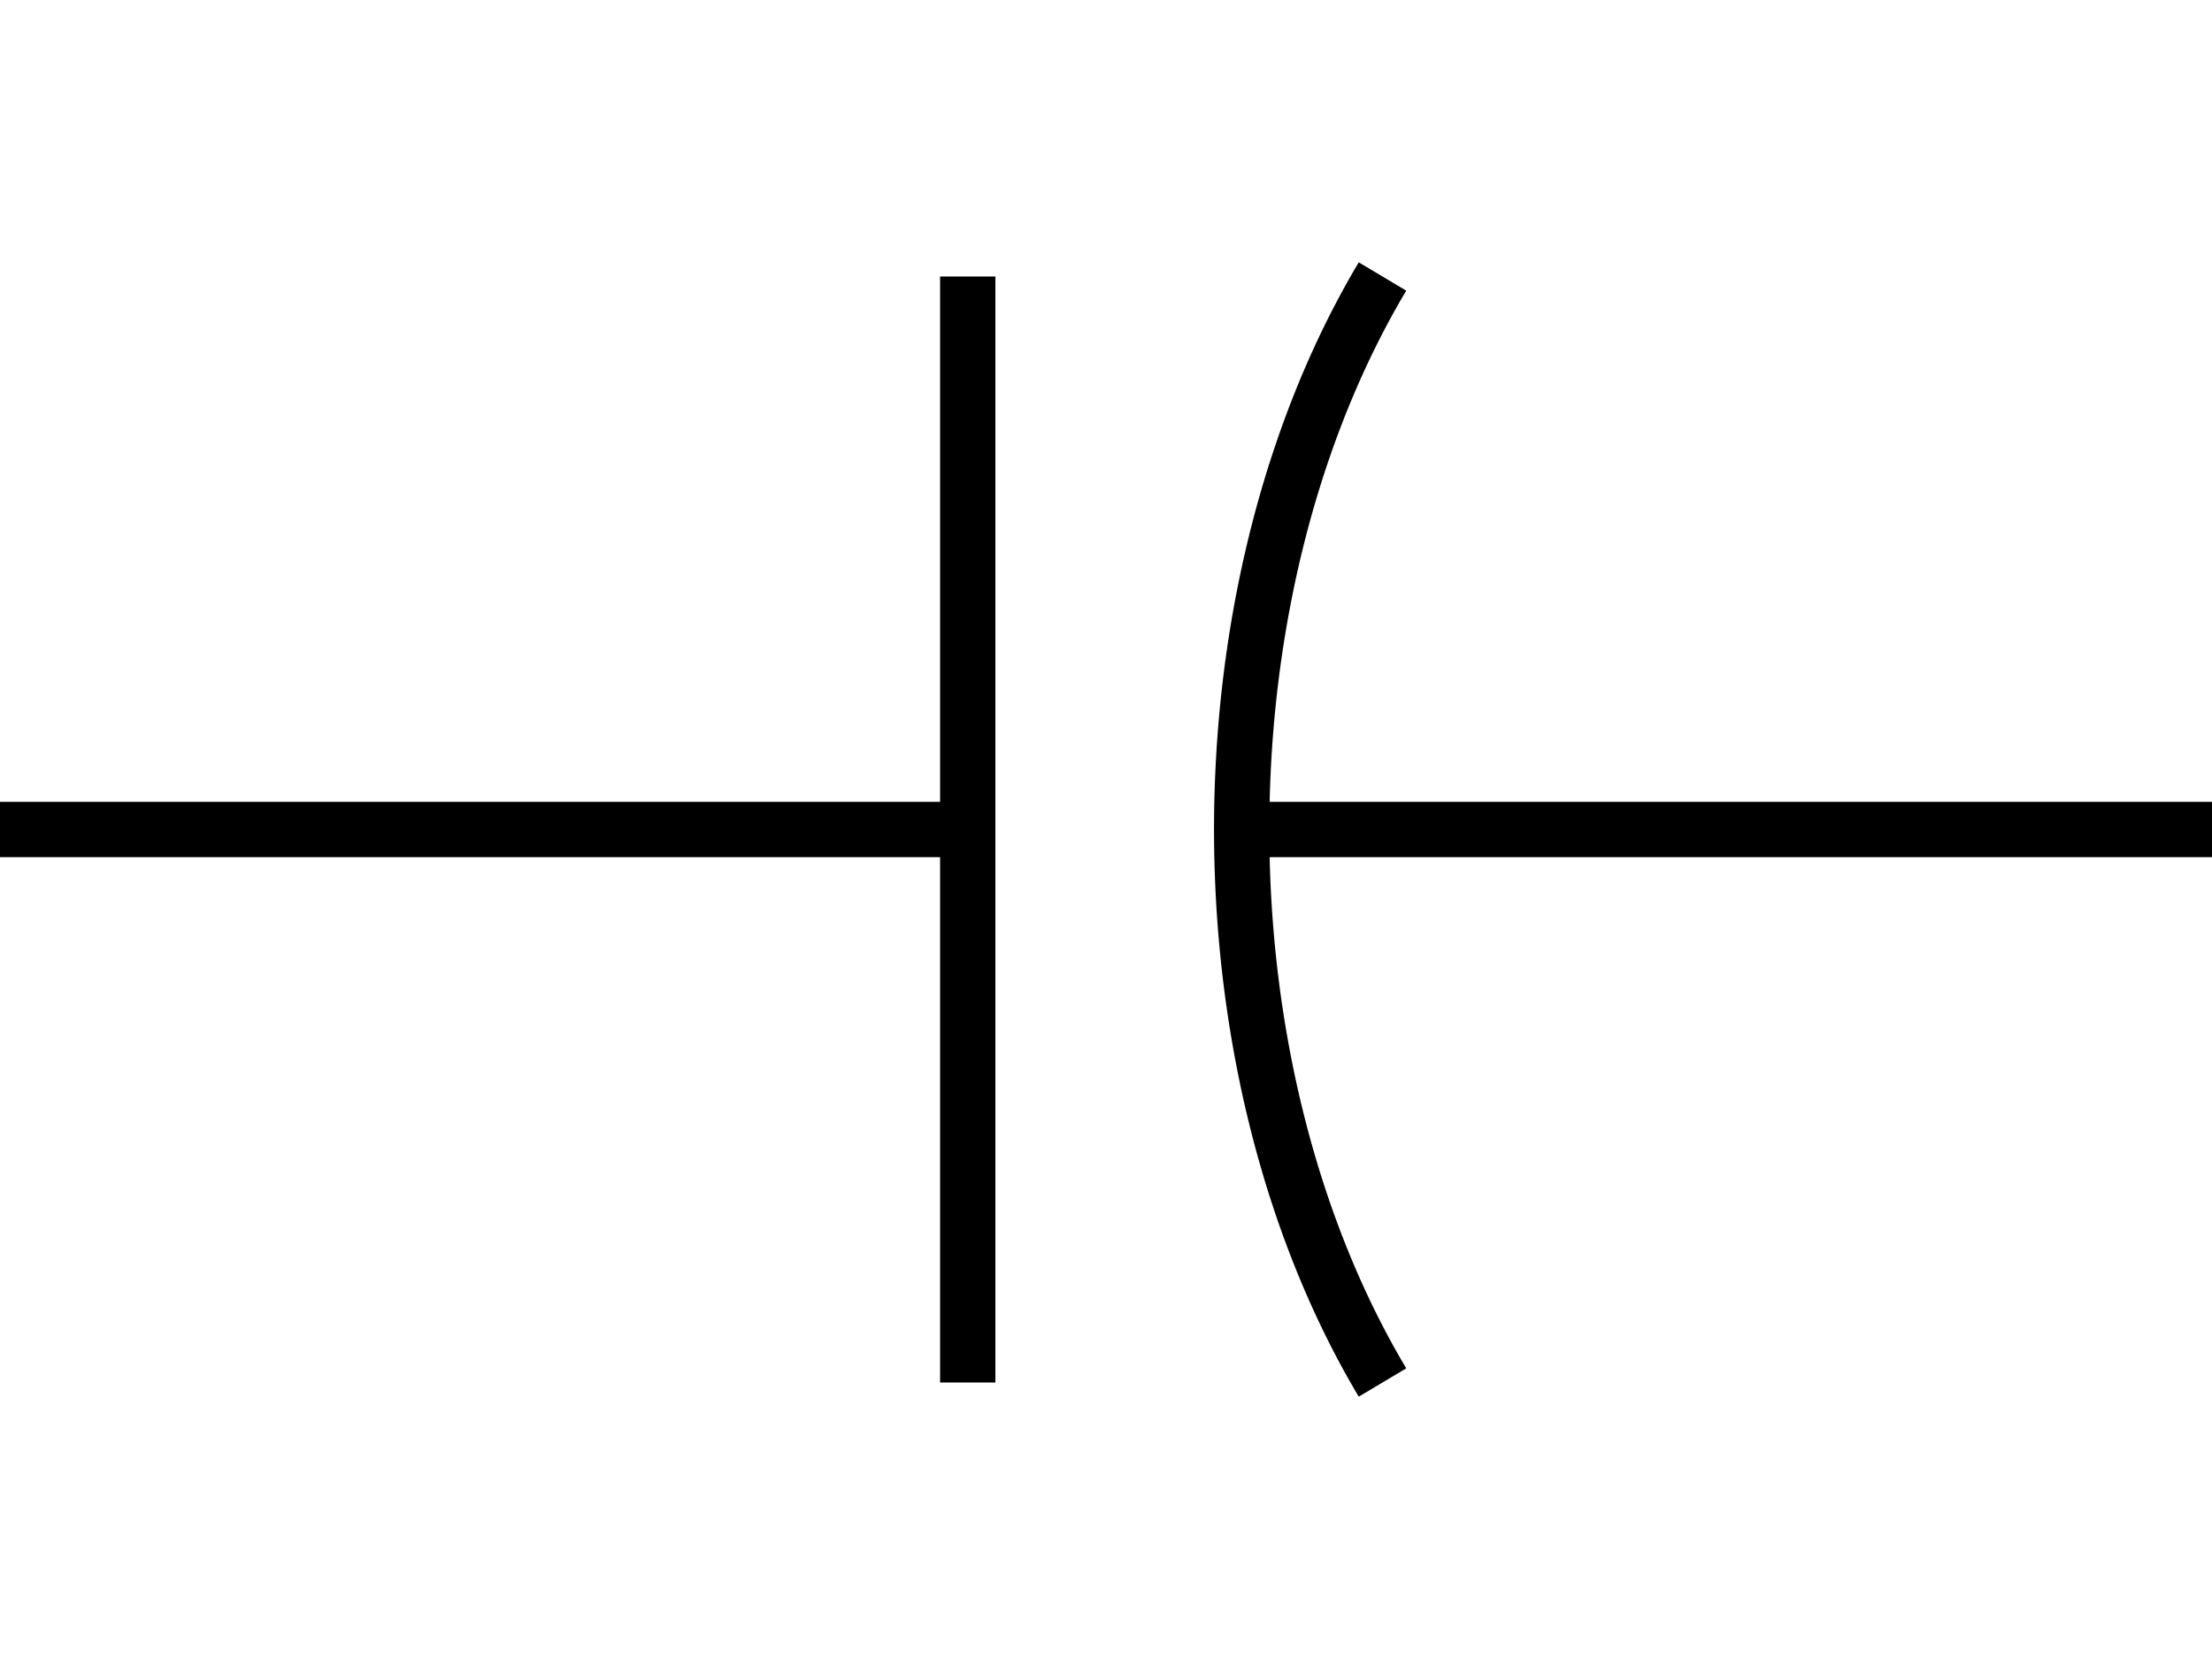 <?xml version="1.0"?>

<!--
Copyright (C) 2007 Bastien ROUCARIES <bastien.roucaries+qucs@gmail.com>

Qucs components library is free work; 
you can redistribute it and/or modify it under the terms of either 
(including special exception below): 
 a) the GNU General Public License as published by the Free Software Foundation; 
either version 2, or (at your option) any later version, or 
 b) the creative common Attribution-ShareAlike 3.0 Unported (aka cc-by-ca 3.0)

As a special exception, if you create a document which uses 
this file, and embed this file or unaltered portion of this file 
into the document, this file does not by itself cause the resulting 
document to be covered by the GNU General Public License or cc-by-sa 3.0. 
This exception does not however invalidate any other reasons why the document 
might be covered by the GNU General Public License or cc-by-sa 3.0. If you modify this 
file, you may extend this exception to your version of this file, but you are not 
obligated to do so. If you do not wish to do so, delete this exception statement 
from your version.

-->

<svg xmlns="http://www.w3.org/2000/svg"
     version="1.2" baseProfile="tiny"
     viewBox="-20 -15 40 30">
   <defs>
      <style type="text/css"><![CDATA[
                                      g {
                                      stroke: black;
                                      fill: none;
                                      stroke-width: 1;
                                      }
                                      ]]>
      </style>
   </defs>
   <desc>capacitor ISO norm like (04-01-02)</desc>
   <g id="capacitor" class="outline">
     <line x1="-20" y1="0" x2="-2.5" y2="0" />	
     <line x1="-2.5" y1="-10" x2="-2.5" y2="10" />
     <path d="M 5 -10 A 10,15 0 0,0 5,10"  />
     <line x1="20" y1="0" x2="2.5" y2="0" />	     
   </g>
</svg>
